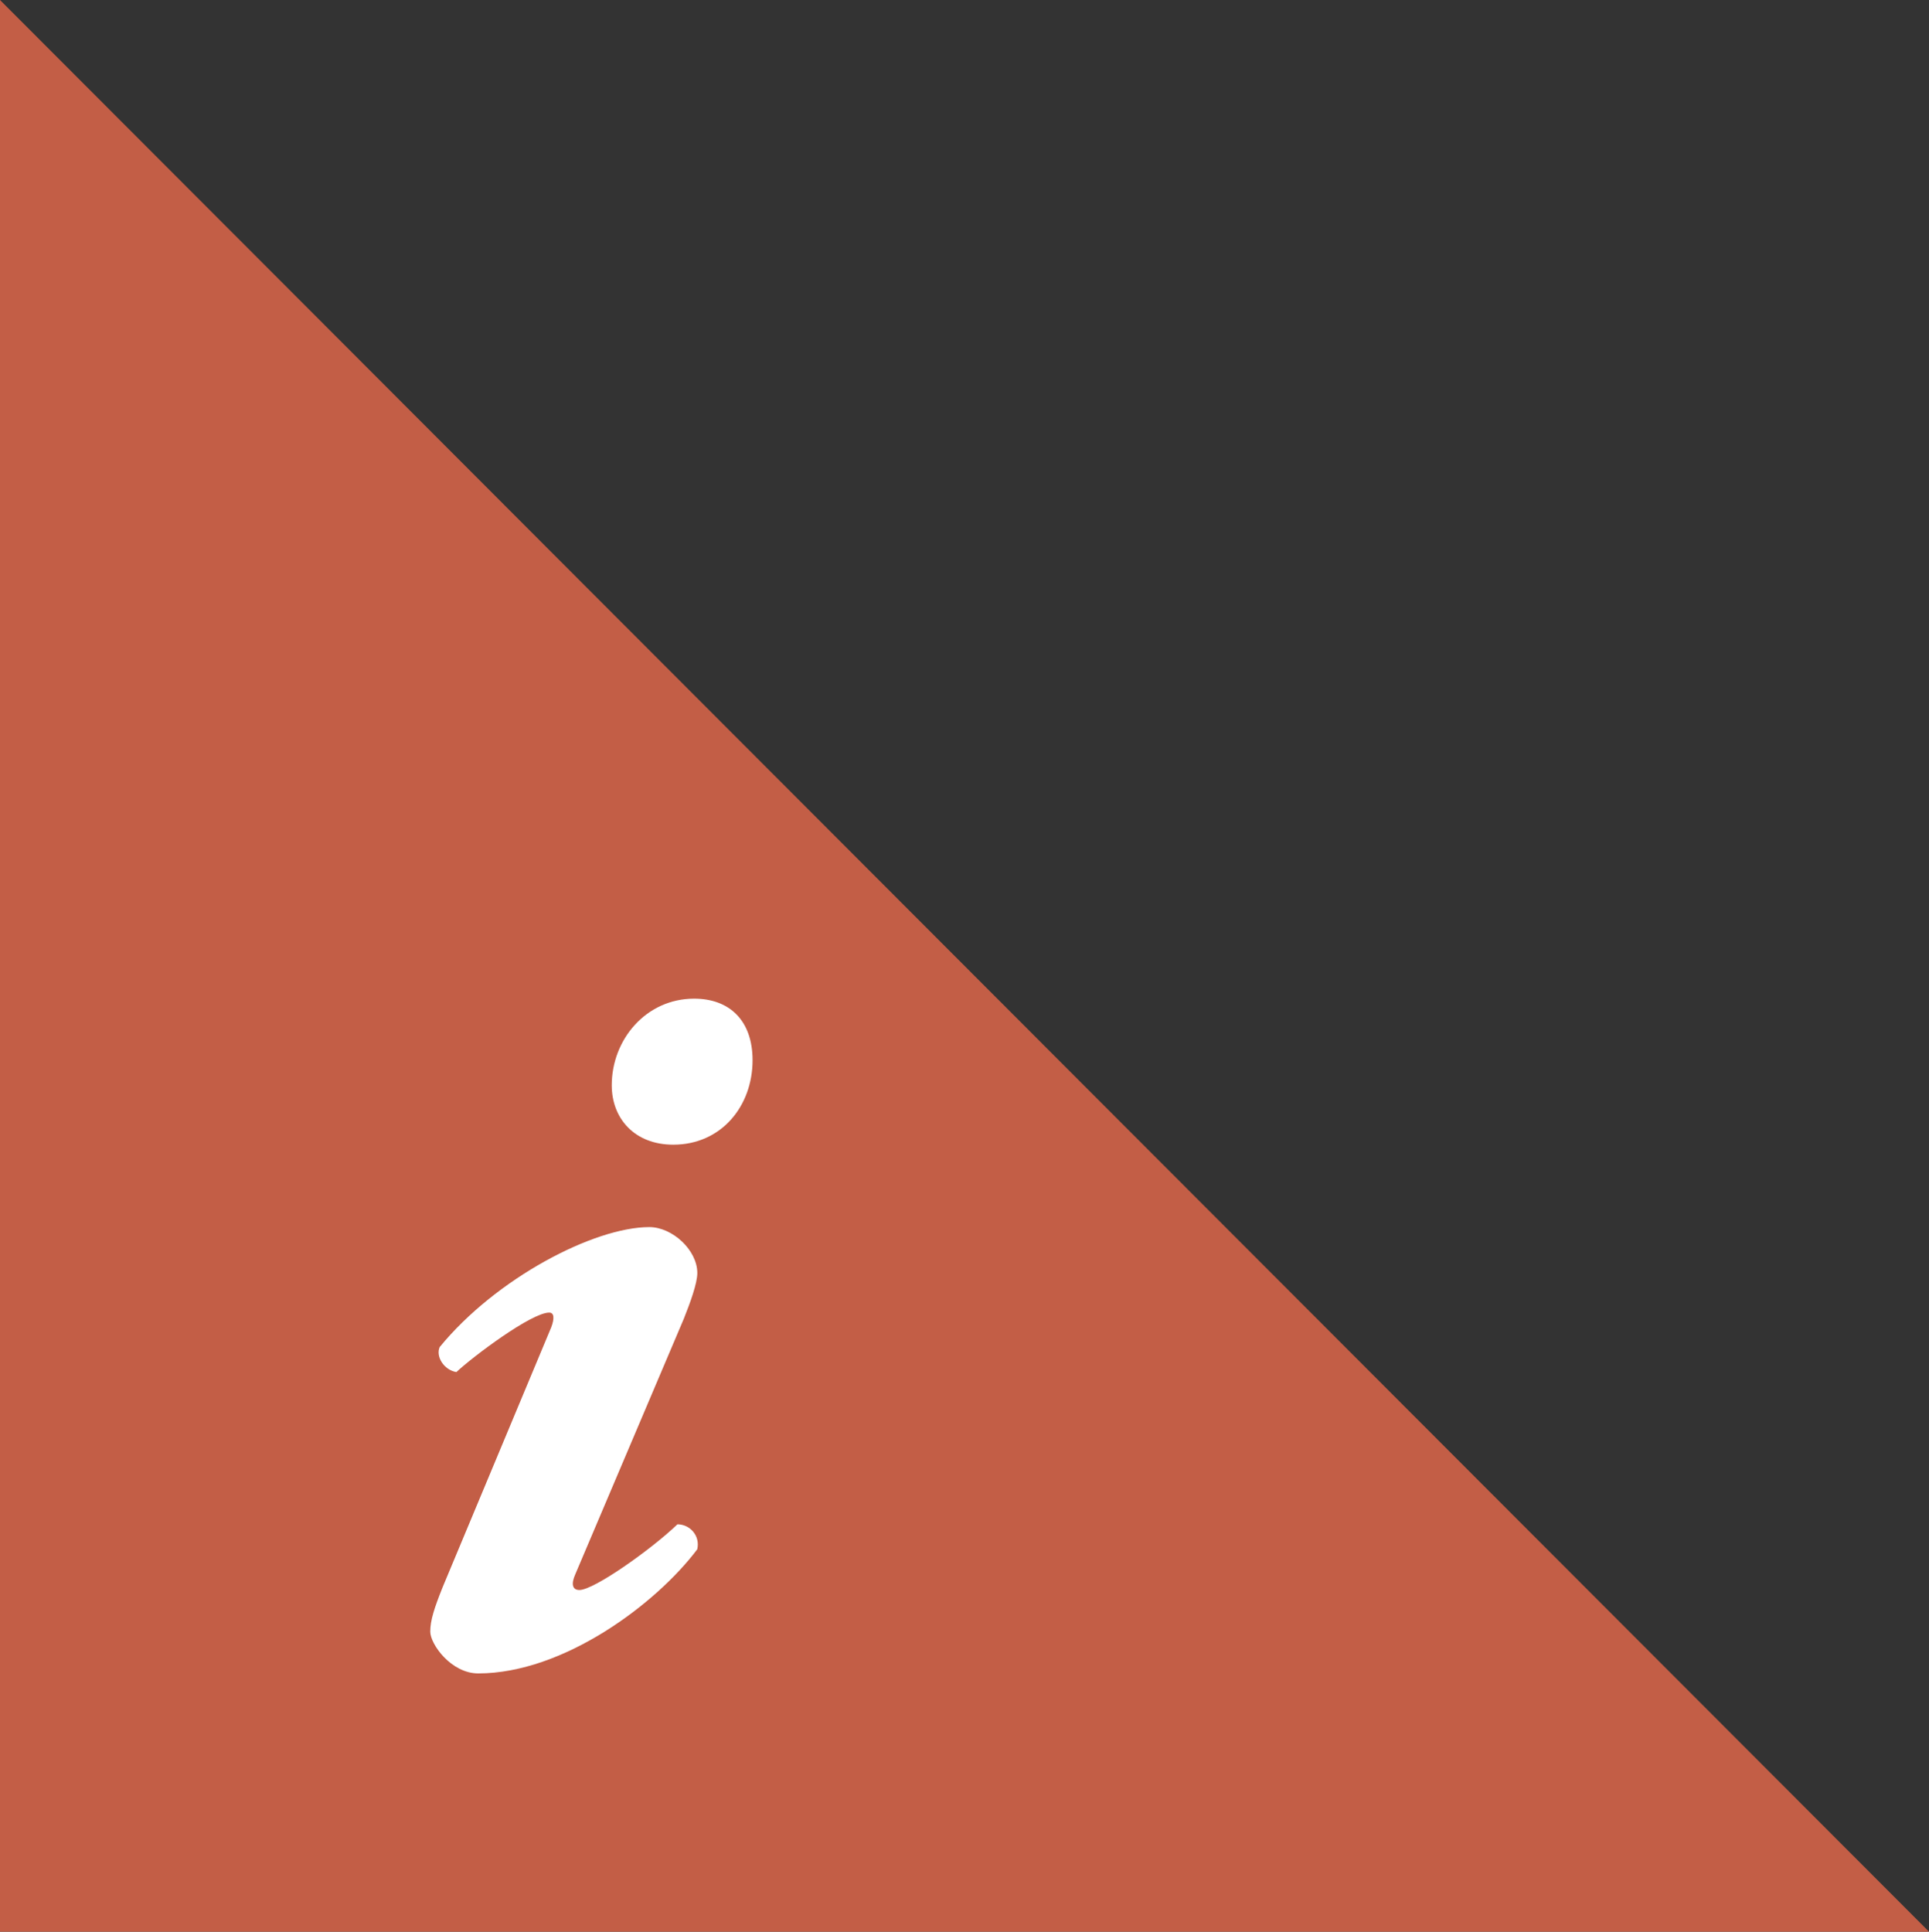 <?xml version="1.0" encoding="utf-8"?>
<!-- Generator: Adobe Illustrator 16.0.0, SVG Export Plug-In . SVG Version: 6.00 Build 0)  -->
<!DOCTYPE svg PUBLIC "-//W3C//DTD SVG 1.1//EN" "http://www.w3.org/Graphics/SVG/1.1/DTD/svg11.dtd">
<svg version="1.1" id="Layer_1" xmlns="http://www.w3.org/2000/svg" xmlns:xlink="http://www.w3.org/1999/xlink" x="0px" y="0px"
	 width="37px" height="37.053px" viewBox="0 0 37 37.053" enable-background="new 0 0 37 37.053" xml:space="preserve">
<rect x="0" y="0" width="37" height="37.053" fill="#333333" stroke="none"/>
<polygon fill="#C35E46" points="0,0 37,37.053 0,37.053 "/>
<g>
	<path fill="#FFFFFF" d="M11.034,30.199c-0.08,0.18-0.06,0.3,0.08,0.3c0.28,0,1.38-0.78,1.88-1.26c0.24,0,0.44,0.22,0.38,0.479
		c-0.78,1.04-2.561,2.381-4.201,2.381c-0.52,0-0.92-0.561-0.92-0.801c0-0.22,0.08-0.46,0.24-0.859l2.081-4.981
		c0.06-0.16,0.06-0.28-0.04-0.28c-0.34,0-1.46,0.841-1.78,1.141c-0.24-0.04-0.4-0.3-0.32-0.48c1.08-1.32,2.961-2.301,4.021-2.301
		c0.44,0,0.92,0.44,0.92,0.881c0,0.2-0.14,0.58-0.26,0.88L11.034,30.199z M13.314,19.156c0.68,0,1.121,0.421,1.121,1.181
		c0,0.88-0.6,1.62-1.521,1.62c-0.74,0-1.18-0.5-1.18-1.14C11.734,19.937,12.395,19.156,13.314,19.156z"/>
</g>
</svg>
